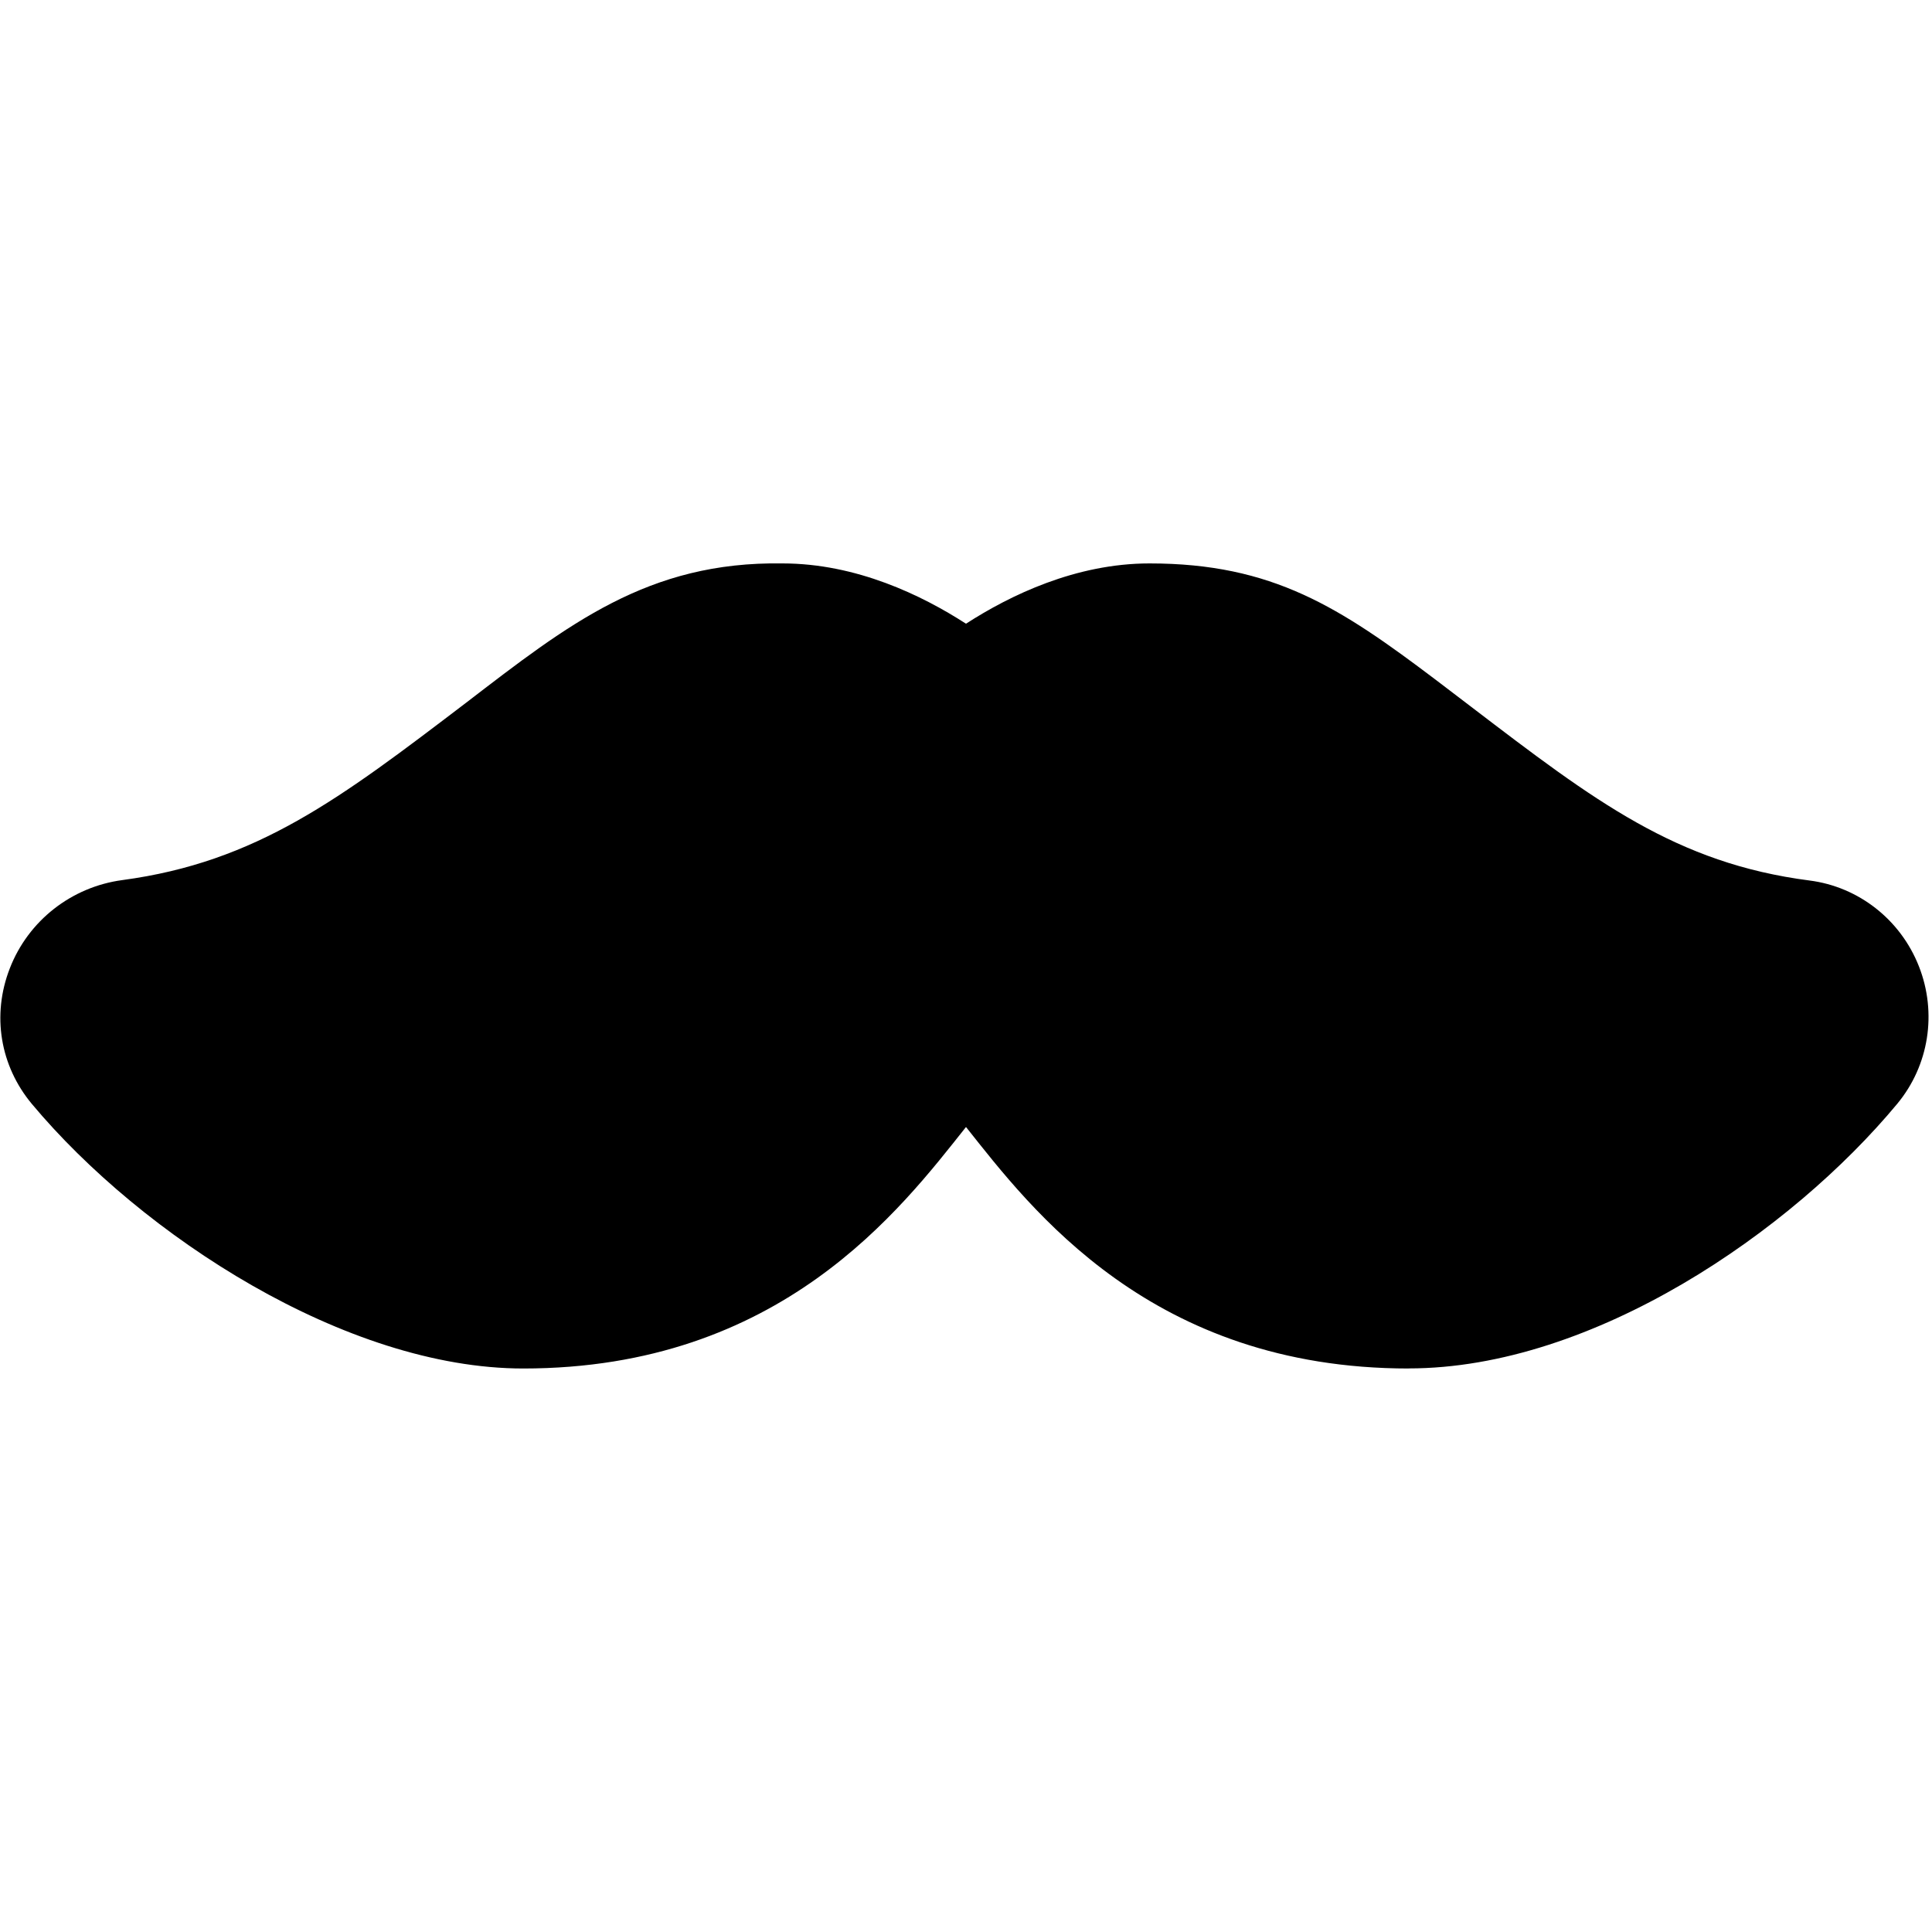<?xml version="1.0" encoding="UTF-8"?>
<svg xmlns="http://www.w3.org/2000/svg" id="Layer_1" data-name="Layer 1" viewBox="0 0 24 24">
  <path d="M17.5,17c-3.198,0-4.691-1.981-5.5-3-.809,1.019-2.302,3-5.5,3-2.203,0-4.737-1.652-6.103-3.285-.397-.476-.501-1.106-.275-1.686,.229-.591,.765-1.011,1.396-1.096,1.673-.224,2.705-1.01,4.269-2.201,1.274-.978,2.263-1.759,3.933-1.733,.918,0,1.735,.397,2.28,.749,.545-.352,1.362-.749,2.28-.749,1.533,0,2.366,.547,3.557,1.447h0s.441,.336,.441,.336c1.531,1.169,2.544,1.942,4.201,2.156,.609,.078,1.13,.486,1.358,1.065,.229,.58,.125,1.234-.269,1.709-1.314,1.583-3.774,3.287-6.069,3.287Z"/>
</svg>
